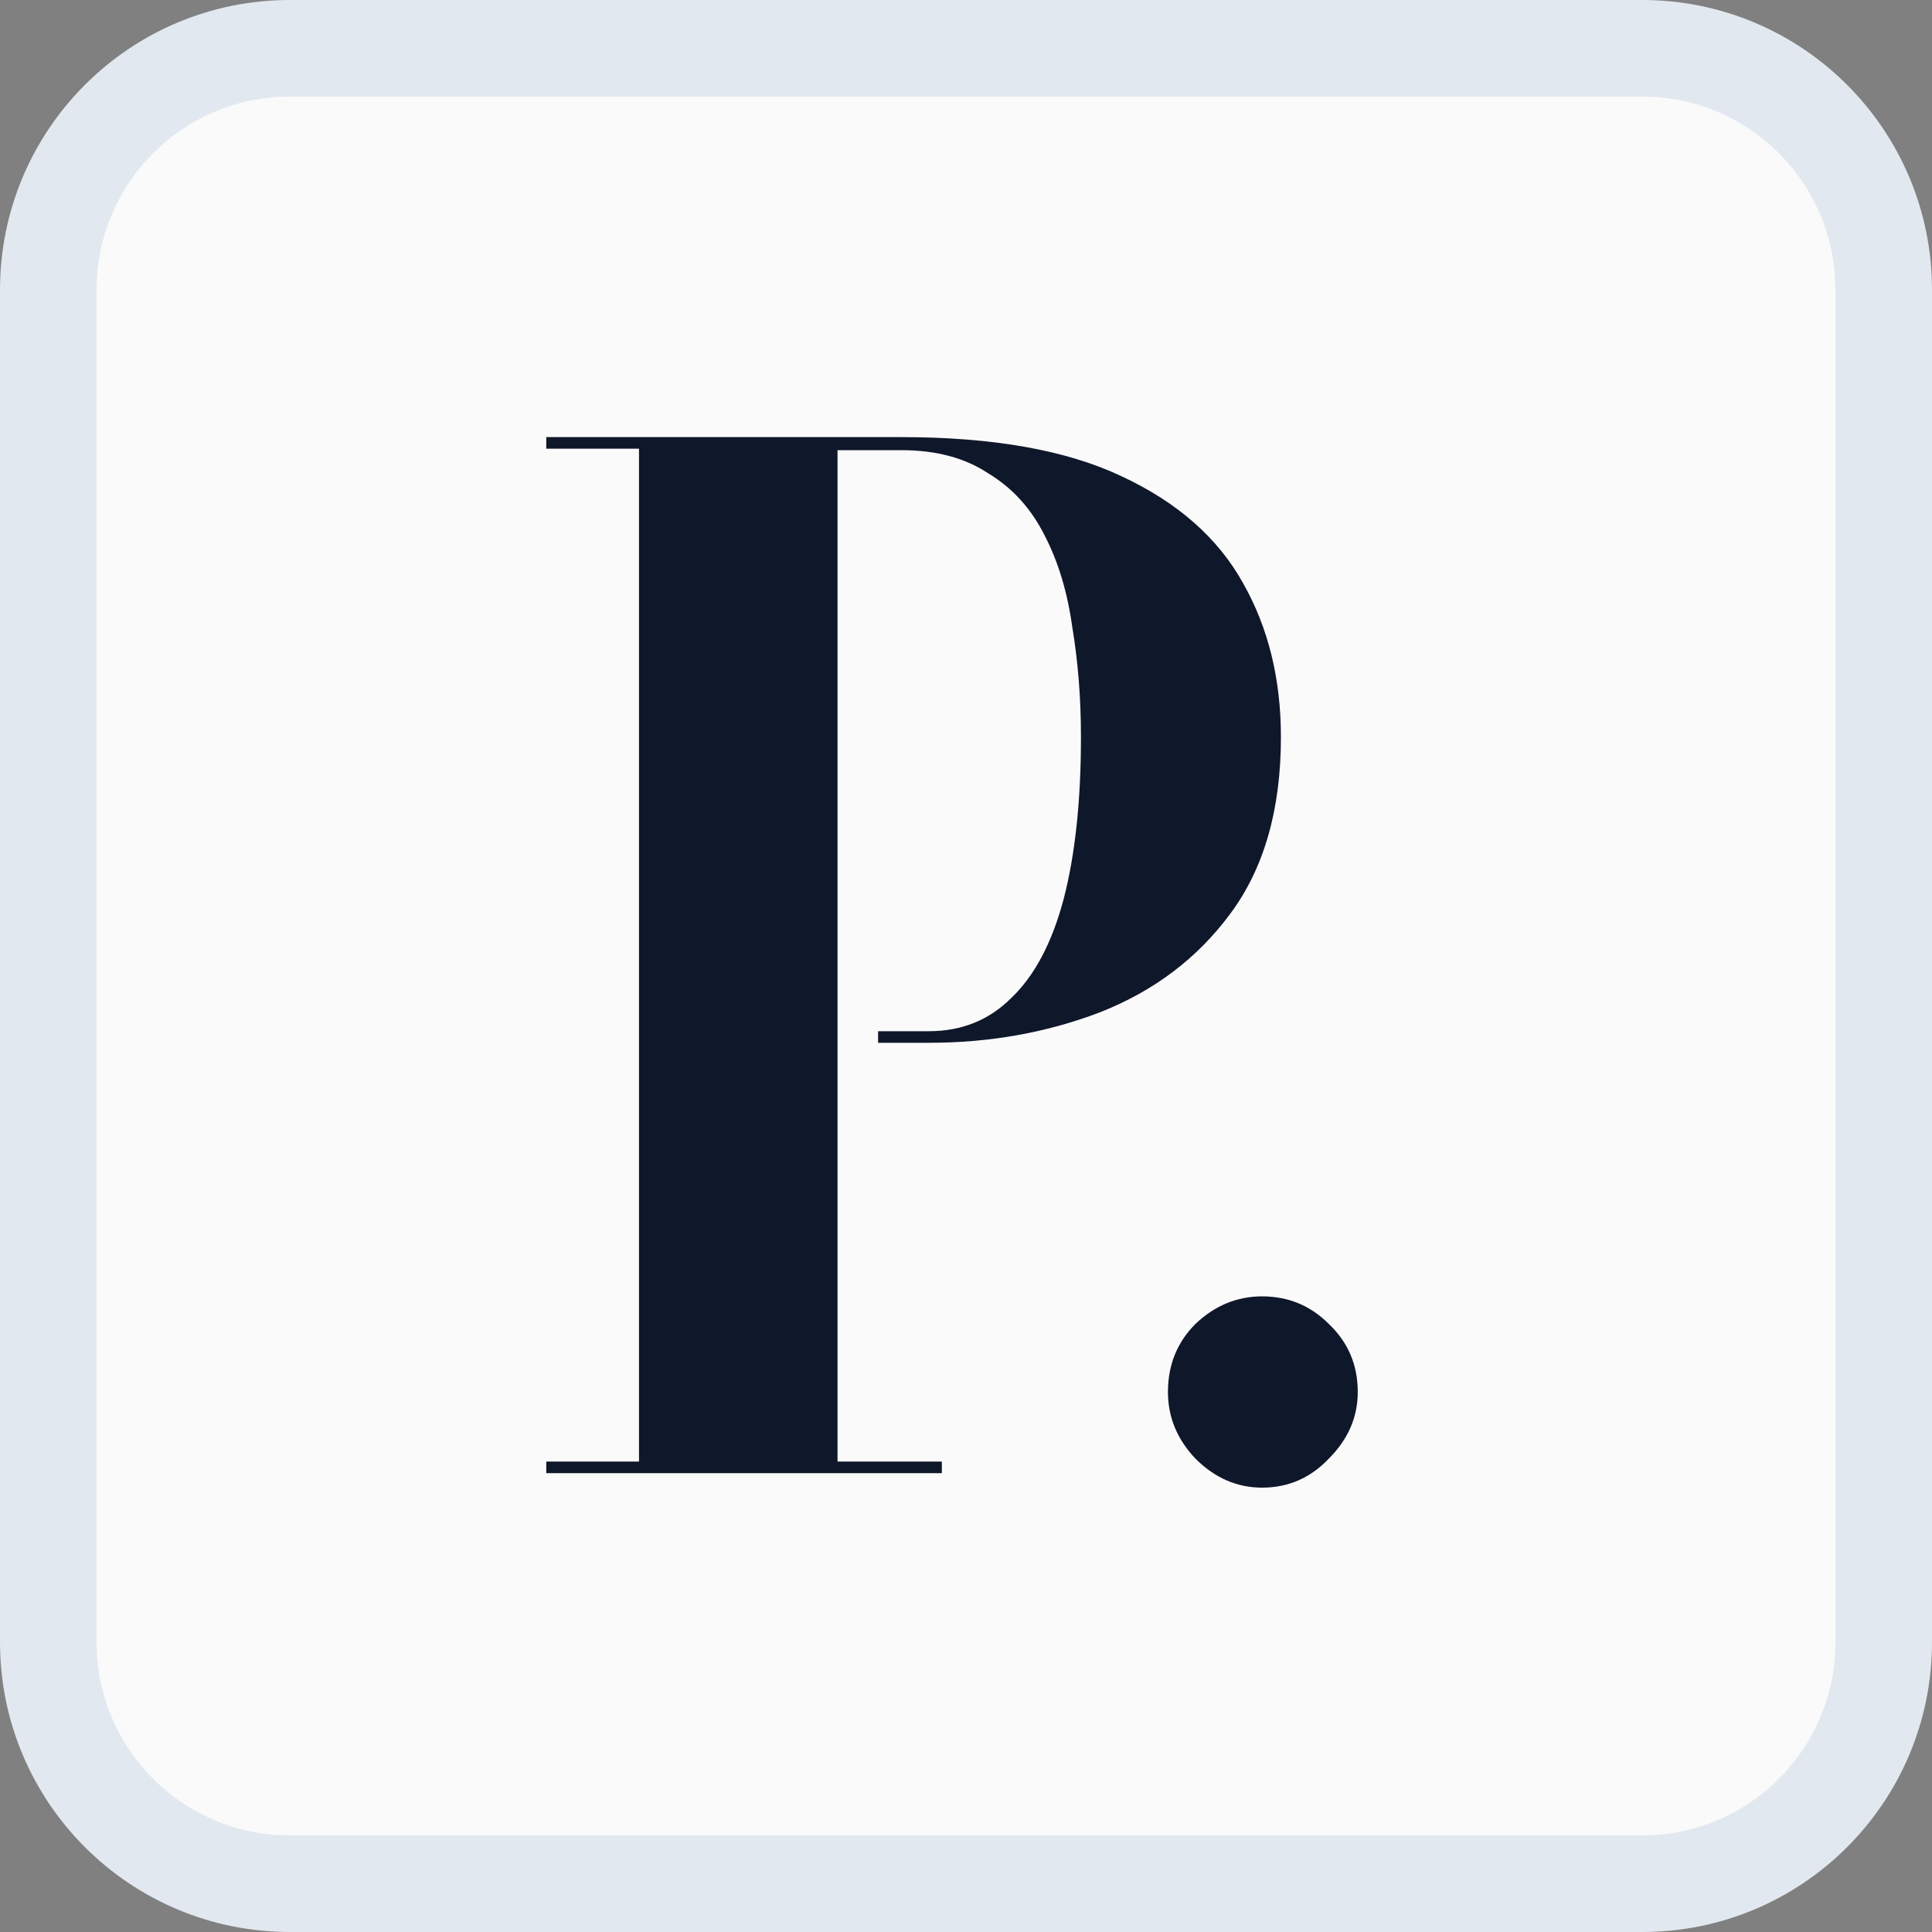<svg xmlns="http://www.w3.org/2000/svg" version="1.1" xmlns:xlink="http://www.w3.org/1999/xlink" xmlns:svgjs="http://svgjs.dev/svgjs" width="80" height="80"><rect width="100%" height="100%" fill="#808080" stroke="none"/><svg width="80" height="80" viewBox="0 0 80 80" fill="none" xmlns="http://www.w3.org/2000/svg">
<path d="M12 2H68C73.523 2 78 6.477 78 12V68C78 73.523 73.523 78 68 78H12C6.477 78 2 73.523 2 68V12C2 6.477 6.477 2 12 2Z" fill="#FAFAFA"></path>
<path d="M12 2H68C73.523 2 78 6.477 78 12V68C78 73.523 73.523 78 68 78H12C6.477 78 2 73.523 2 68V12C2 6.477 6.477 2 12 2Z" stroke="#E2E8F0" stroke-width="4"></path>
<path d="M22.62 18.58V18.1H37.32C41.12 18.1 44.16 18.64 46.44 19.72C48.76 20.8 50.44 22.28 51.48 24.16C52.52 26 53.04 28.12 53.04 30.52C53.04 33.52 52.34 35.96 50.94 37.84C49.58 39.68 47.78 41.04 45.54 41.92C43.34 42.76 40.98 43.18 38.46 43.18H36.36V42.7H38.46C39.82 42.7 40.96 42.24 41.88 41.32C42.84 40.4 43.56 39.04 44.04 37.24C44.52 35.4 44.76 33.16 44.76 30.52C44.76 28.92 44.64 27.4 44.4 25.96C44.2 24.52 43.82 23.26 43.26 22.18C42.7 21.06 41.92 20.2 40.92 19.6C39.96 18.96 38.76 18.64 37.32 18.64H34.68V60.52H39V61H22.62V60.52H26.46V18.58H22.62ZM52.262 61.6C51.222 61.6 50.302 61.2 49.502 60.4C48.742 59.6 48.362 58.68 48.362 57.64C48.362 56.52 48.742 55.58 49.502 54.82C50.302 54.06 51.222 53.68 52.262 53.68C53.342 53.68 54.262 54.06 55.022 54.82C55.822 55.58 56.222 56.52 56.222 57.64C56.222 58.68 55.822 59.6 55.022 60.4C54.262 61.2 53.342 61.6 52.262 61.6Z" fill="#0F172A"></path>
</svg><style>@media (prefers-color-scheme: light) { :root { filter: none; } }
@media (prefers-color-scheme: dark) { :root { filter: none; } }
</style></svg>